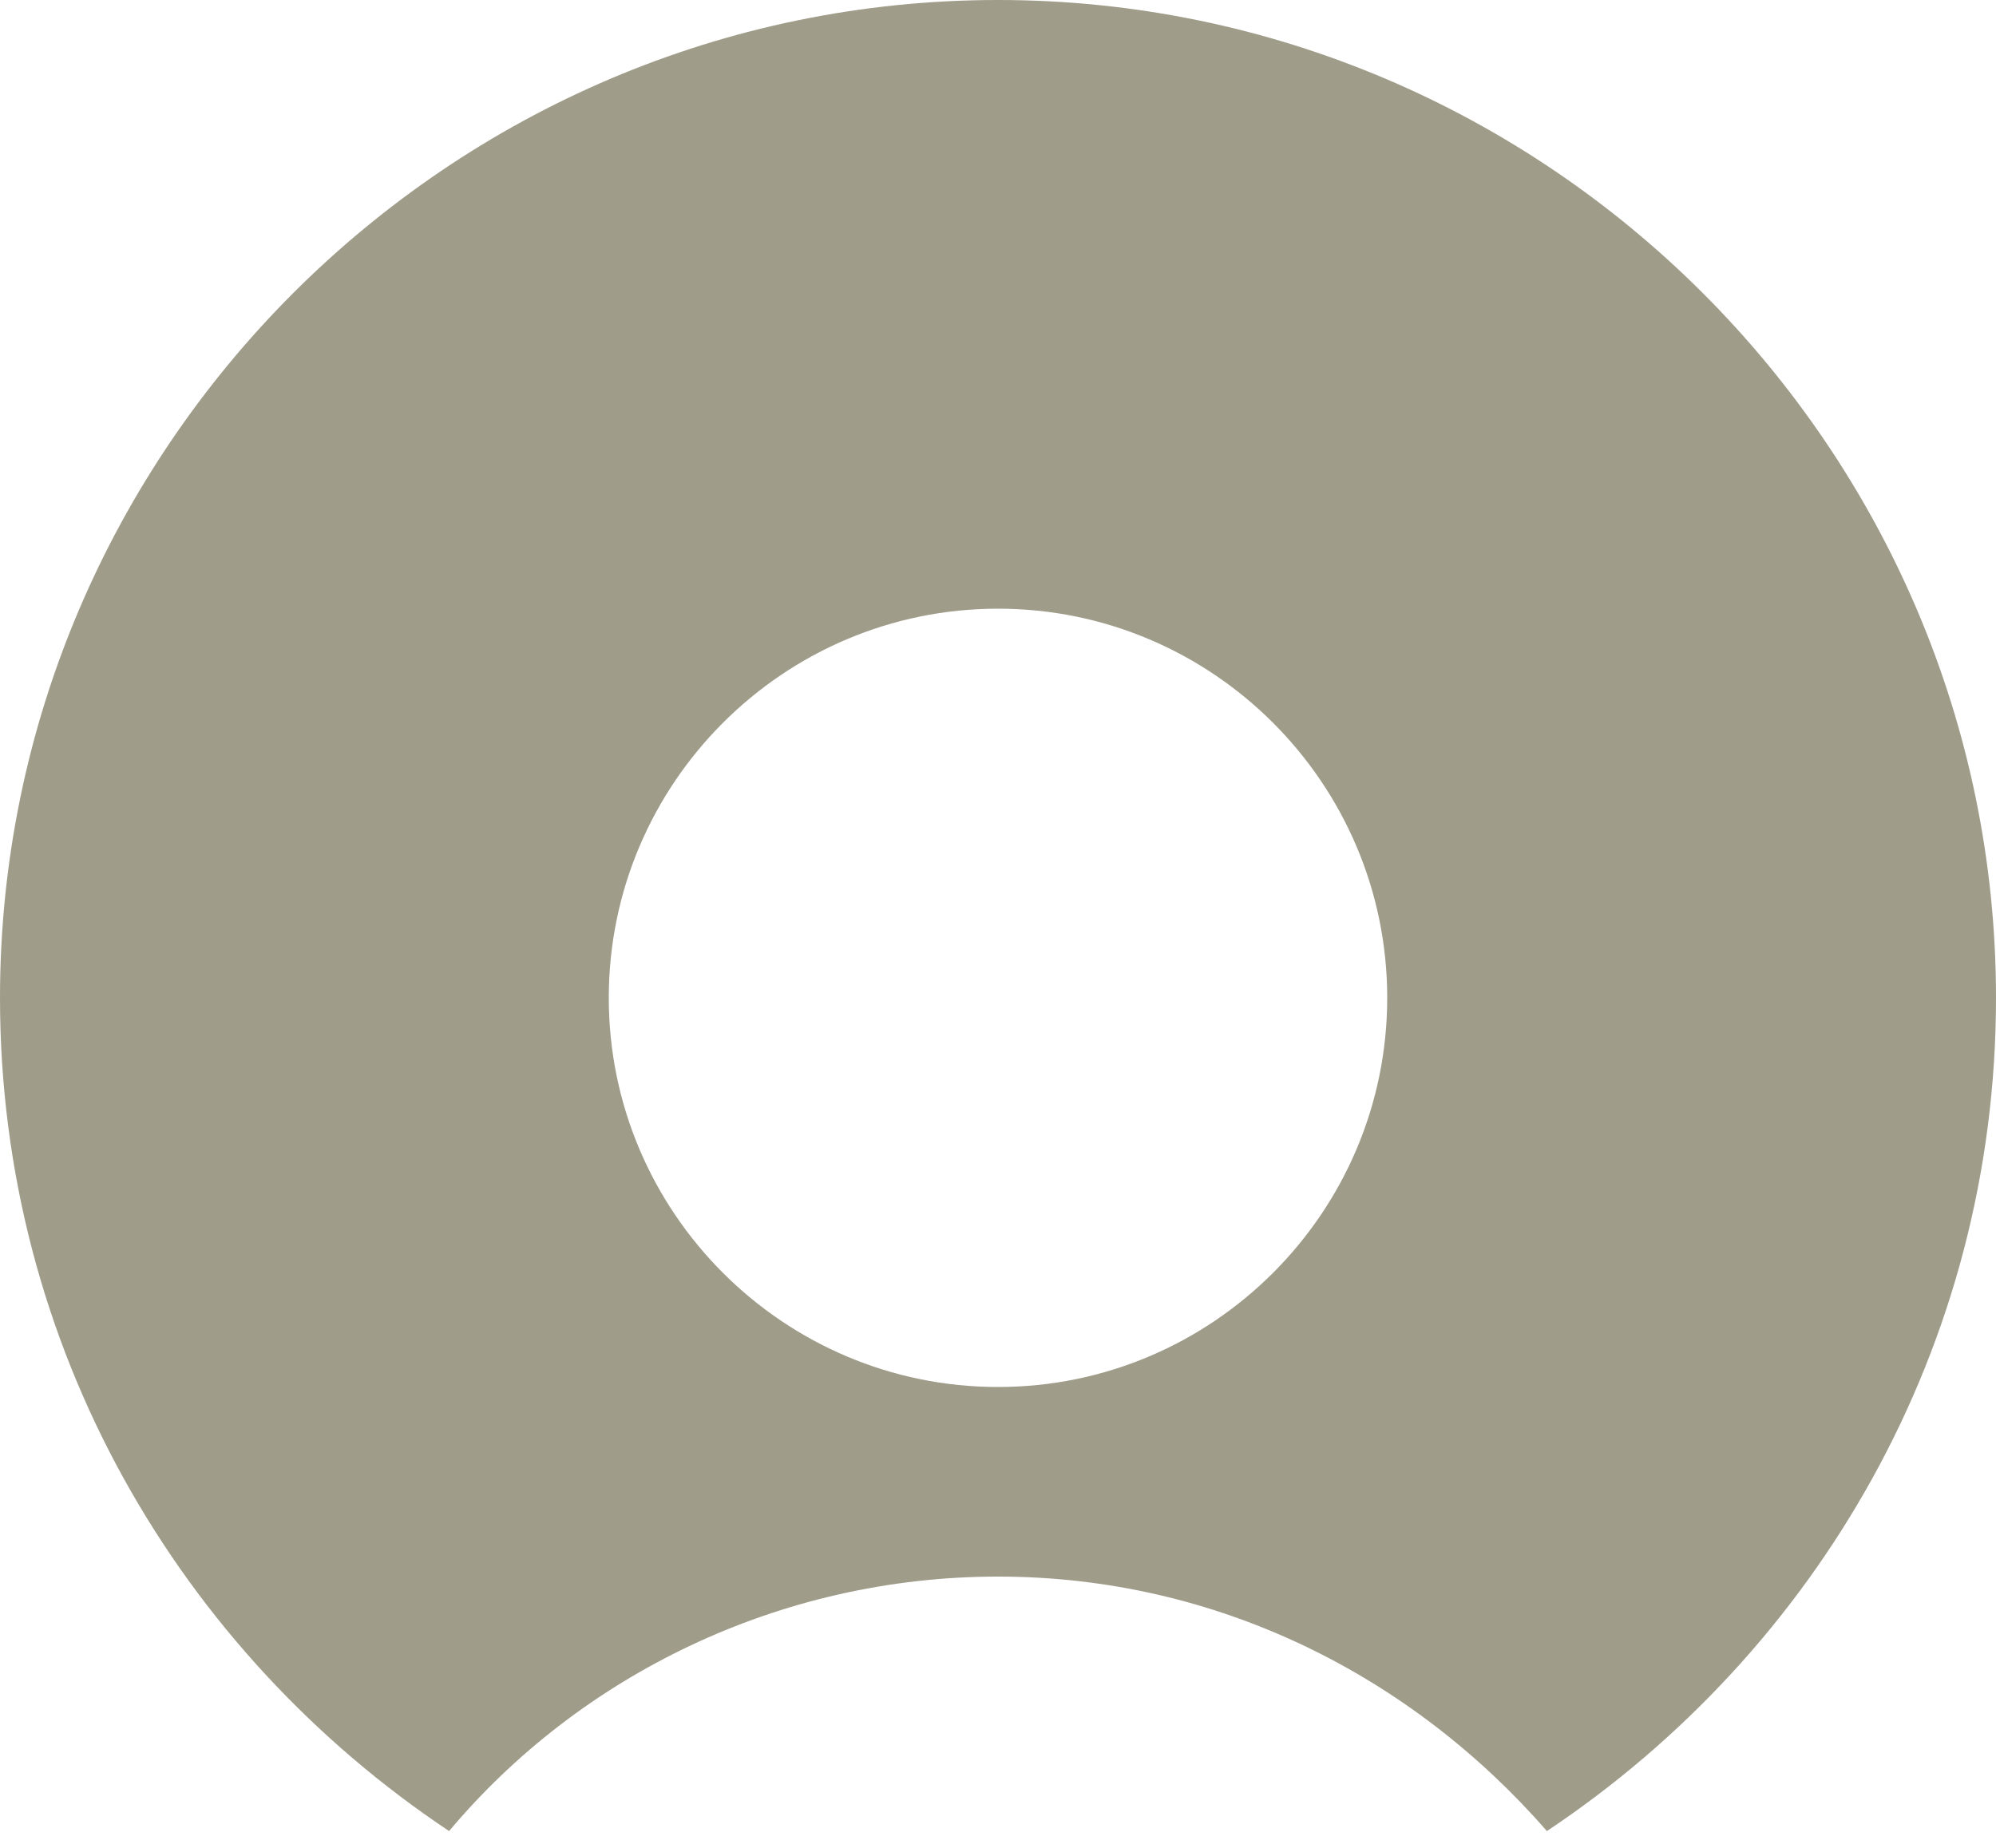 <svg width="27" height="25" viewBox="0 0 27 25" fill="none" xmlns="http://www.w3.org/2000/svg">
<g clip-path="url(#clip0)">
<path d="M6.075 24.773C7.83 22.68 10.53 21.33 13.5 21.33C16.47 21.33 19.102 22.68 20.925 24.773C24.57 22.343 27 18.225 27 13.5C27 6.075 20.925 0 13.5 0C6.075 0 0 6.075 0 13.5C0 18.225 2.43 22.343 6.075 24.773ZM13.5 8.235C16.402 8.235 18.765 10.598 18.765 13.5C18.765 16.402 16.402 18.765 13.5 18.765C10.598 18.765 8.235 16.402 8.235 13.5C8.235 10.598 10.598 8.235 13.5 8.235Z" fill="#9F9C8A"/>
</g>
<defs>
<clipPath id="clip0">
<rect width="27" height="24.773" fill="white"/>
</clipPath>
</defs>
</svg>
